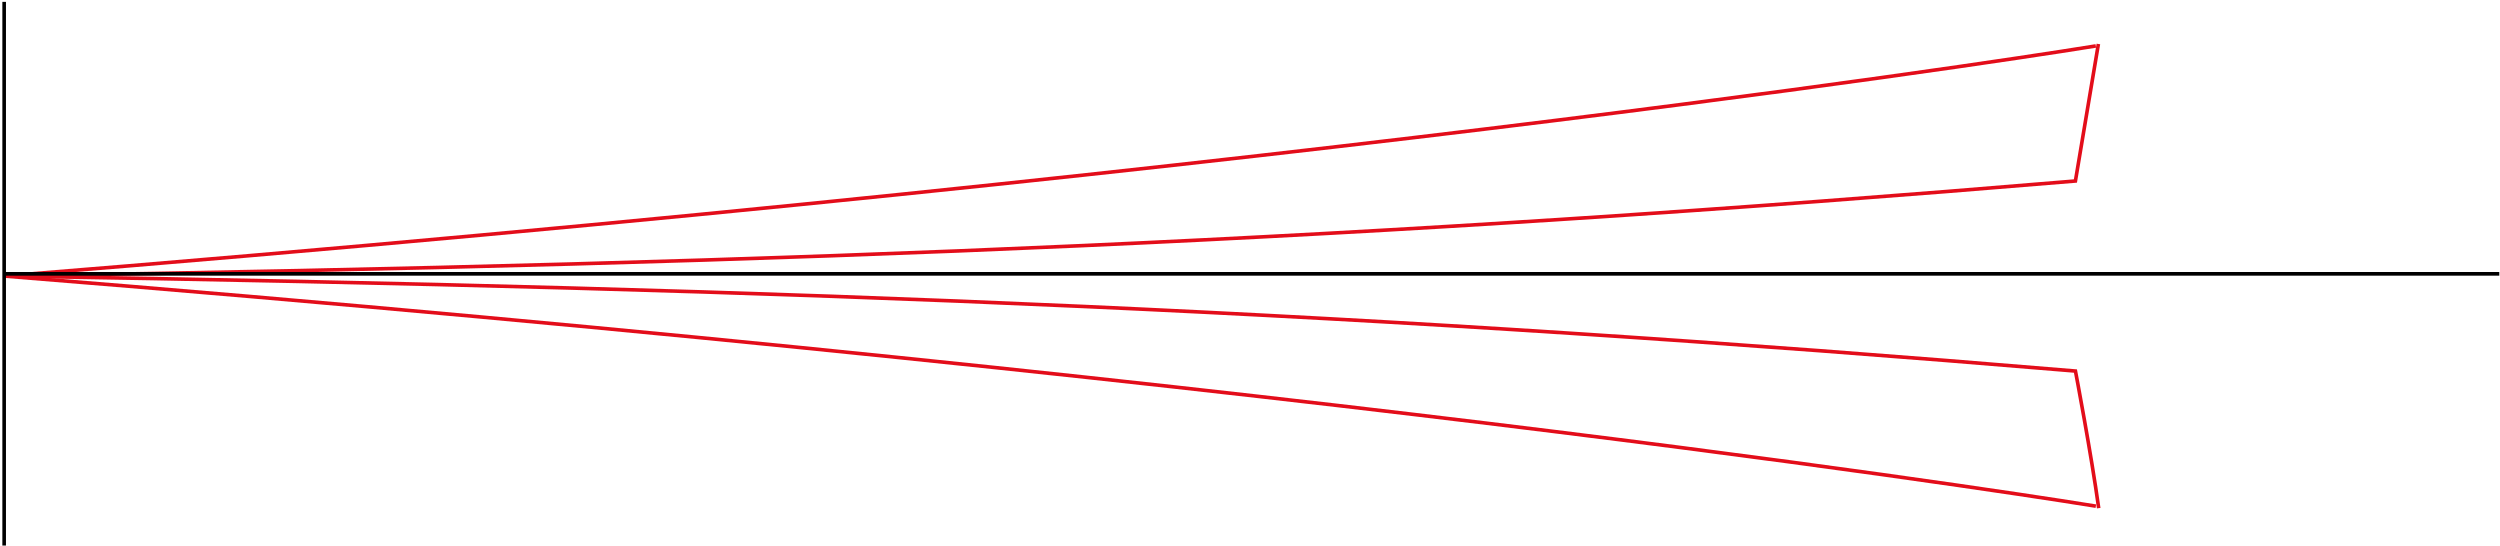 <svg width="692" height="151" viewBox="0 0 692 151" fill="none" xmlns="http://www.w3.org/2000/svg">
<path d="M1.152 76.408C373.953 46.503 580.123 12.715 580.123 12.715" stroke="#E30D1A"/>
<path d="M1.164 76.412C373.962 106.316 580.132 140.105 580.132 140.105" stroke="#E30D1A"/>
<path d="M1.152 76.404C226.02 72.839 381.191 66.297 574.475 50.099L580.834 12.174" stroke="#E30D1A"/>
<path d="M1.164 76.401C226.03 79.967 381.2 86.509 574.483 102.707C574.483 102.707 578.923 126.022 580.921 140.661" stroke="#E30D1A"/>
<path d="M691.798 75.797H1.152V0.517V151" stroke="black"/>
</svg>
